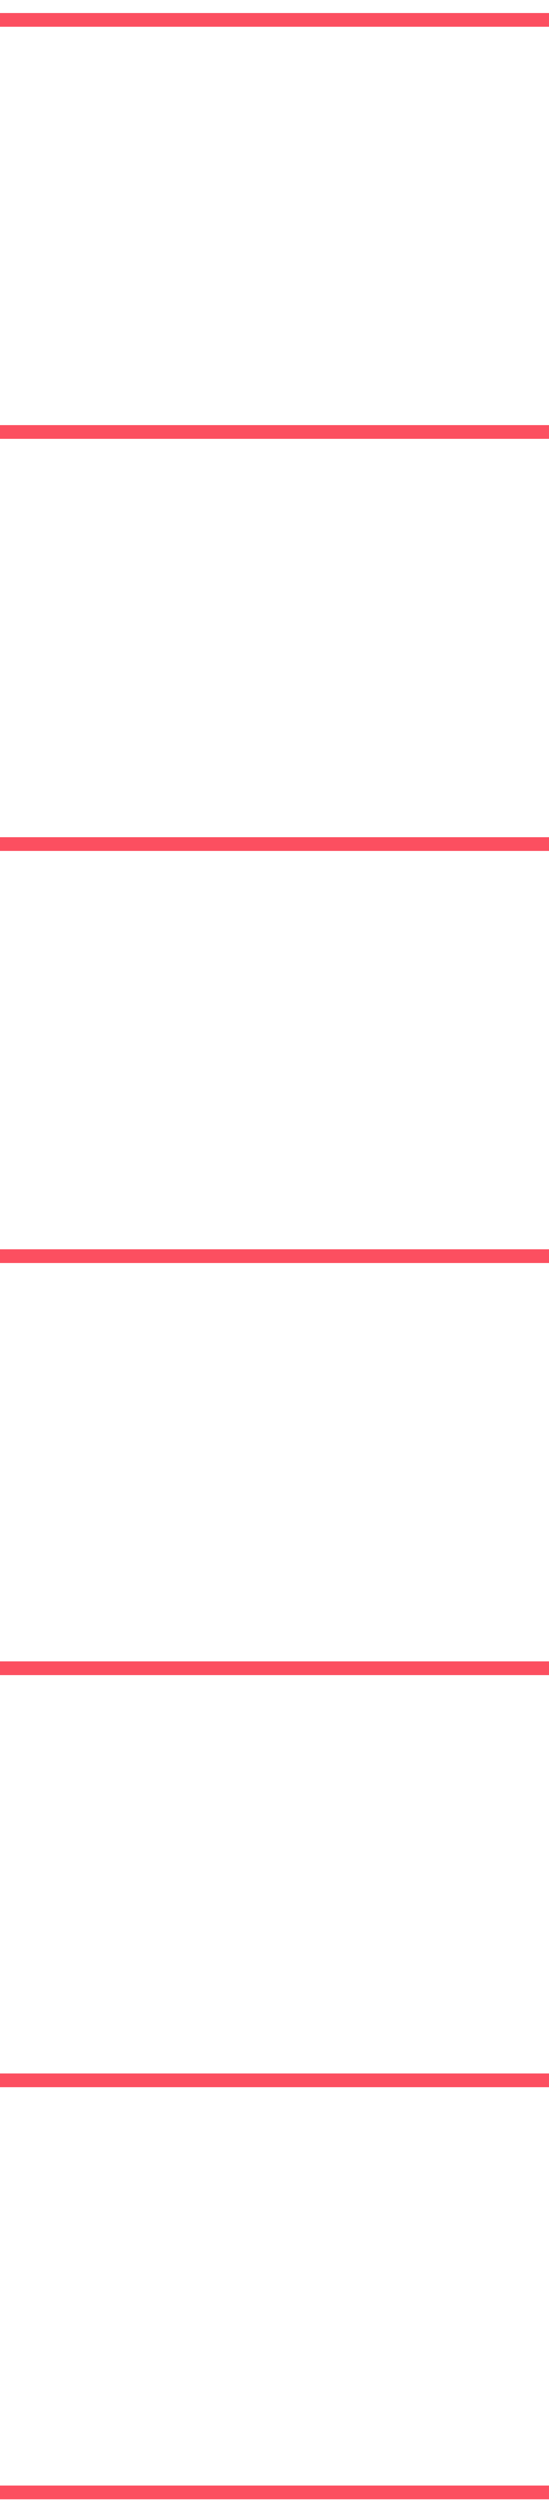 <svg width="40" height="182" viewBox="0 0 40 182" fill="none" xmlns="http://www.w3.org/2000/svg">
<rect width="40" height="1" transform="matrix(-1 0 0 1 40 0.948)" fill="#FC4F60"/>
<rect width="40" height="1" transform="matrix(-1 0 0 1 40 120.948)" fill="#FC4F60"/>
<rect width="40" height="1" transform="matrix(-1 0 0 1 40 60.948)" fill="#FC4F60"/>
<rect width="40" height="1" transform="matrix(-1 0 0 1 40 180.948)" fill="#FC4F60"/>
<rect width="40" height="1" transform="matrix(-1 0 0 1 40 30.948)" fill="#FC4F60"/>
<rect width="40" height="1" transform="matrix(-1 0 0 1 40 150.948)" fill="#FC4F60"/>
<rect width="40" height="1" transform="matrix(-1 0 0 1 40 90.948)" fill="#FC4F60"/>
</svg>
